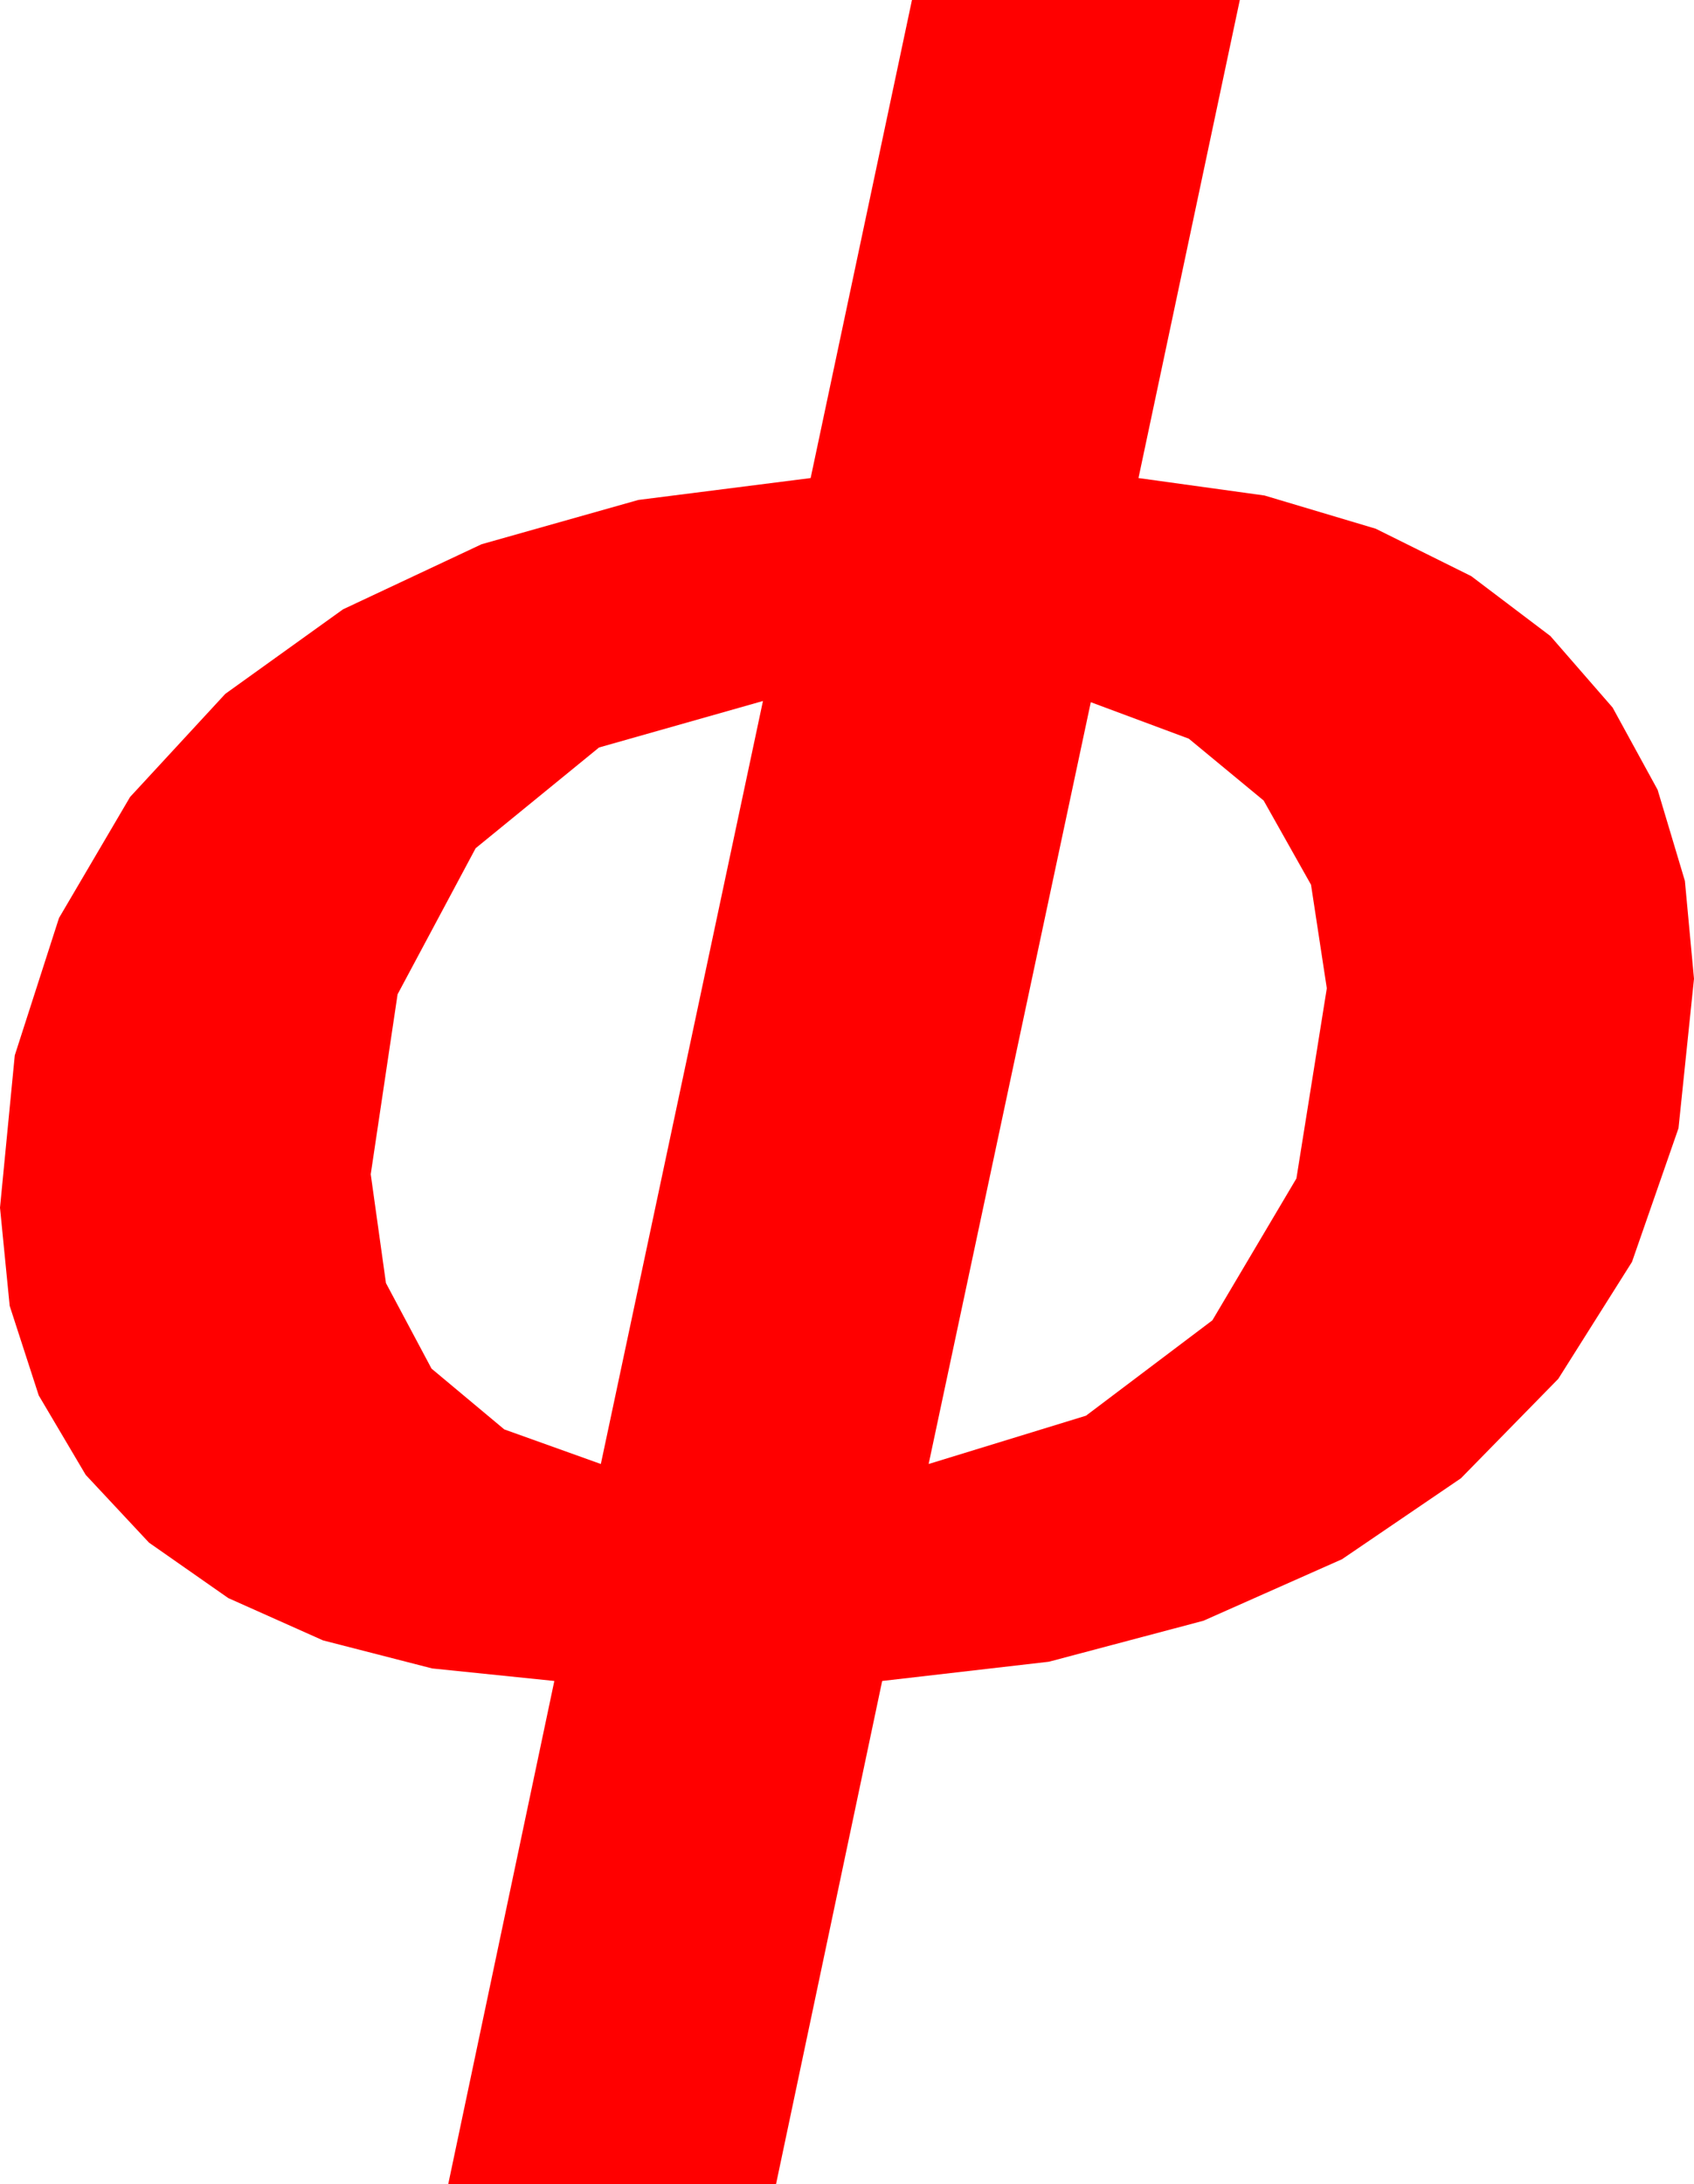 <?xml version="1.0" encoding="utf-8"?>
<!DOCTYPE svg PUBLIC "-//W3C//DTD SVG 1.1//EN" "http://www.w3.org/Graphics/SVG/1.1/DTD/svg11.dtd">
<svg width="41.631" height="53.672" xmlns="http://www.w3.org/2000/svg" xmlns:xlink="http://www.w3.org/1999/xlink" xmlns:xml="http://www.w3.org/XML/1998/namespace" version="1.1">
  <g>
    <g>
      <path style="fill:#FF0000;fill-opacity:1" d="M26.807,17.256L22.822,35.977 26.689,34.79 29.795,32.446 31.86,28.96 32.607,24.287 32.219,21.742 31.055,19.673 29.216,18.153 26.807,17.256z M18.75,17.227L14.722,18.369 11.689,20.845 9.771,24.434 9.111,28.857 9.485,31.531 10.605,33.633 12.393,35.127 14.766,35.977 18.75,17.227z M22.412,0L30.469,0 27.979,11.748 31.077,12.177 33.809,12.993 36.156,14.158 38.101,15.63 39.631,17.388 40.737,19.409 41.407,21.647 41.631,24.053 41.25,27.726 40.107,31.011 38.295,33.885 35.903,36.328 32.981,38.317 29.575,39.829 25.778,40.836 21.68,41.309 19.072,53.672 11.016,53.672 13.623,41.309 10.62,41.001 7.939,40.312 5.61,39.272 3.662,37.91 2.106,36.244 0.952,34.292 0.238,32.091 0,29.678 0.363,25.935 1.45,22.559 3.197,19.585 5.537,17.051 8.43,14.974 11.836,13.374 15.688,12.286 19.922,11.748 22.412,0z" />
    </g>
  </g>
</svg>